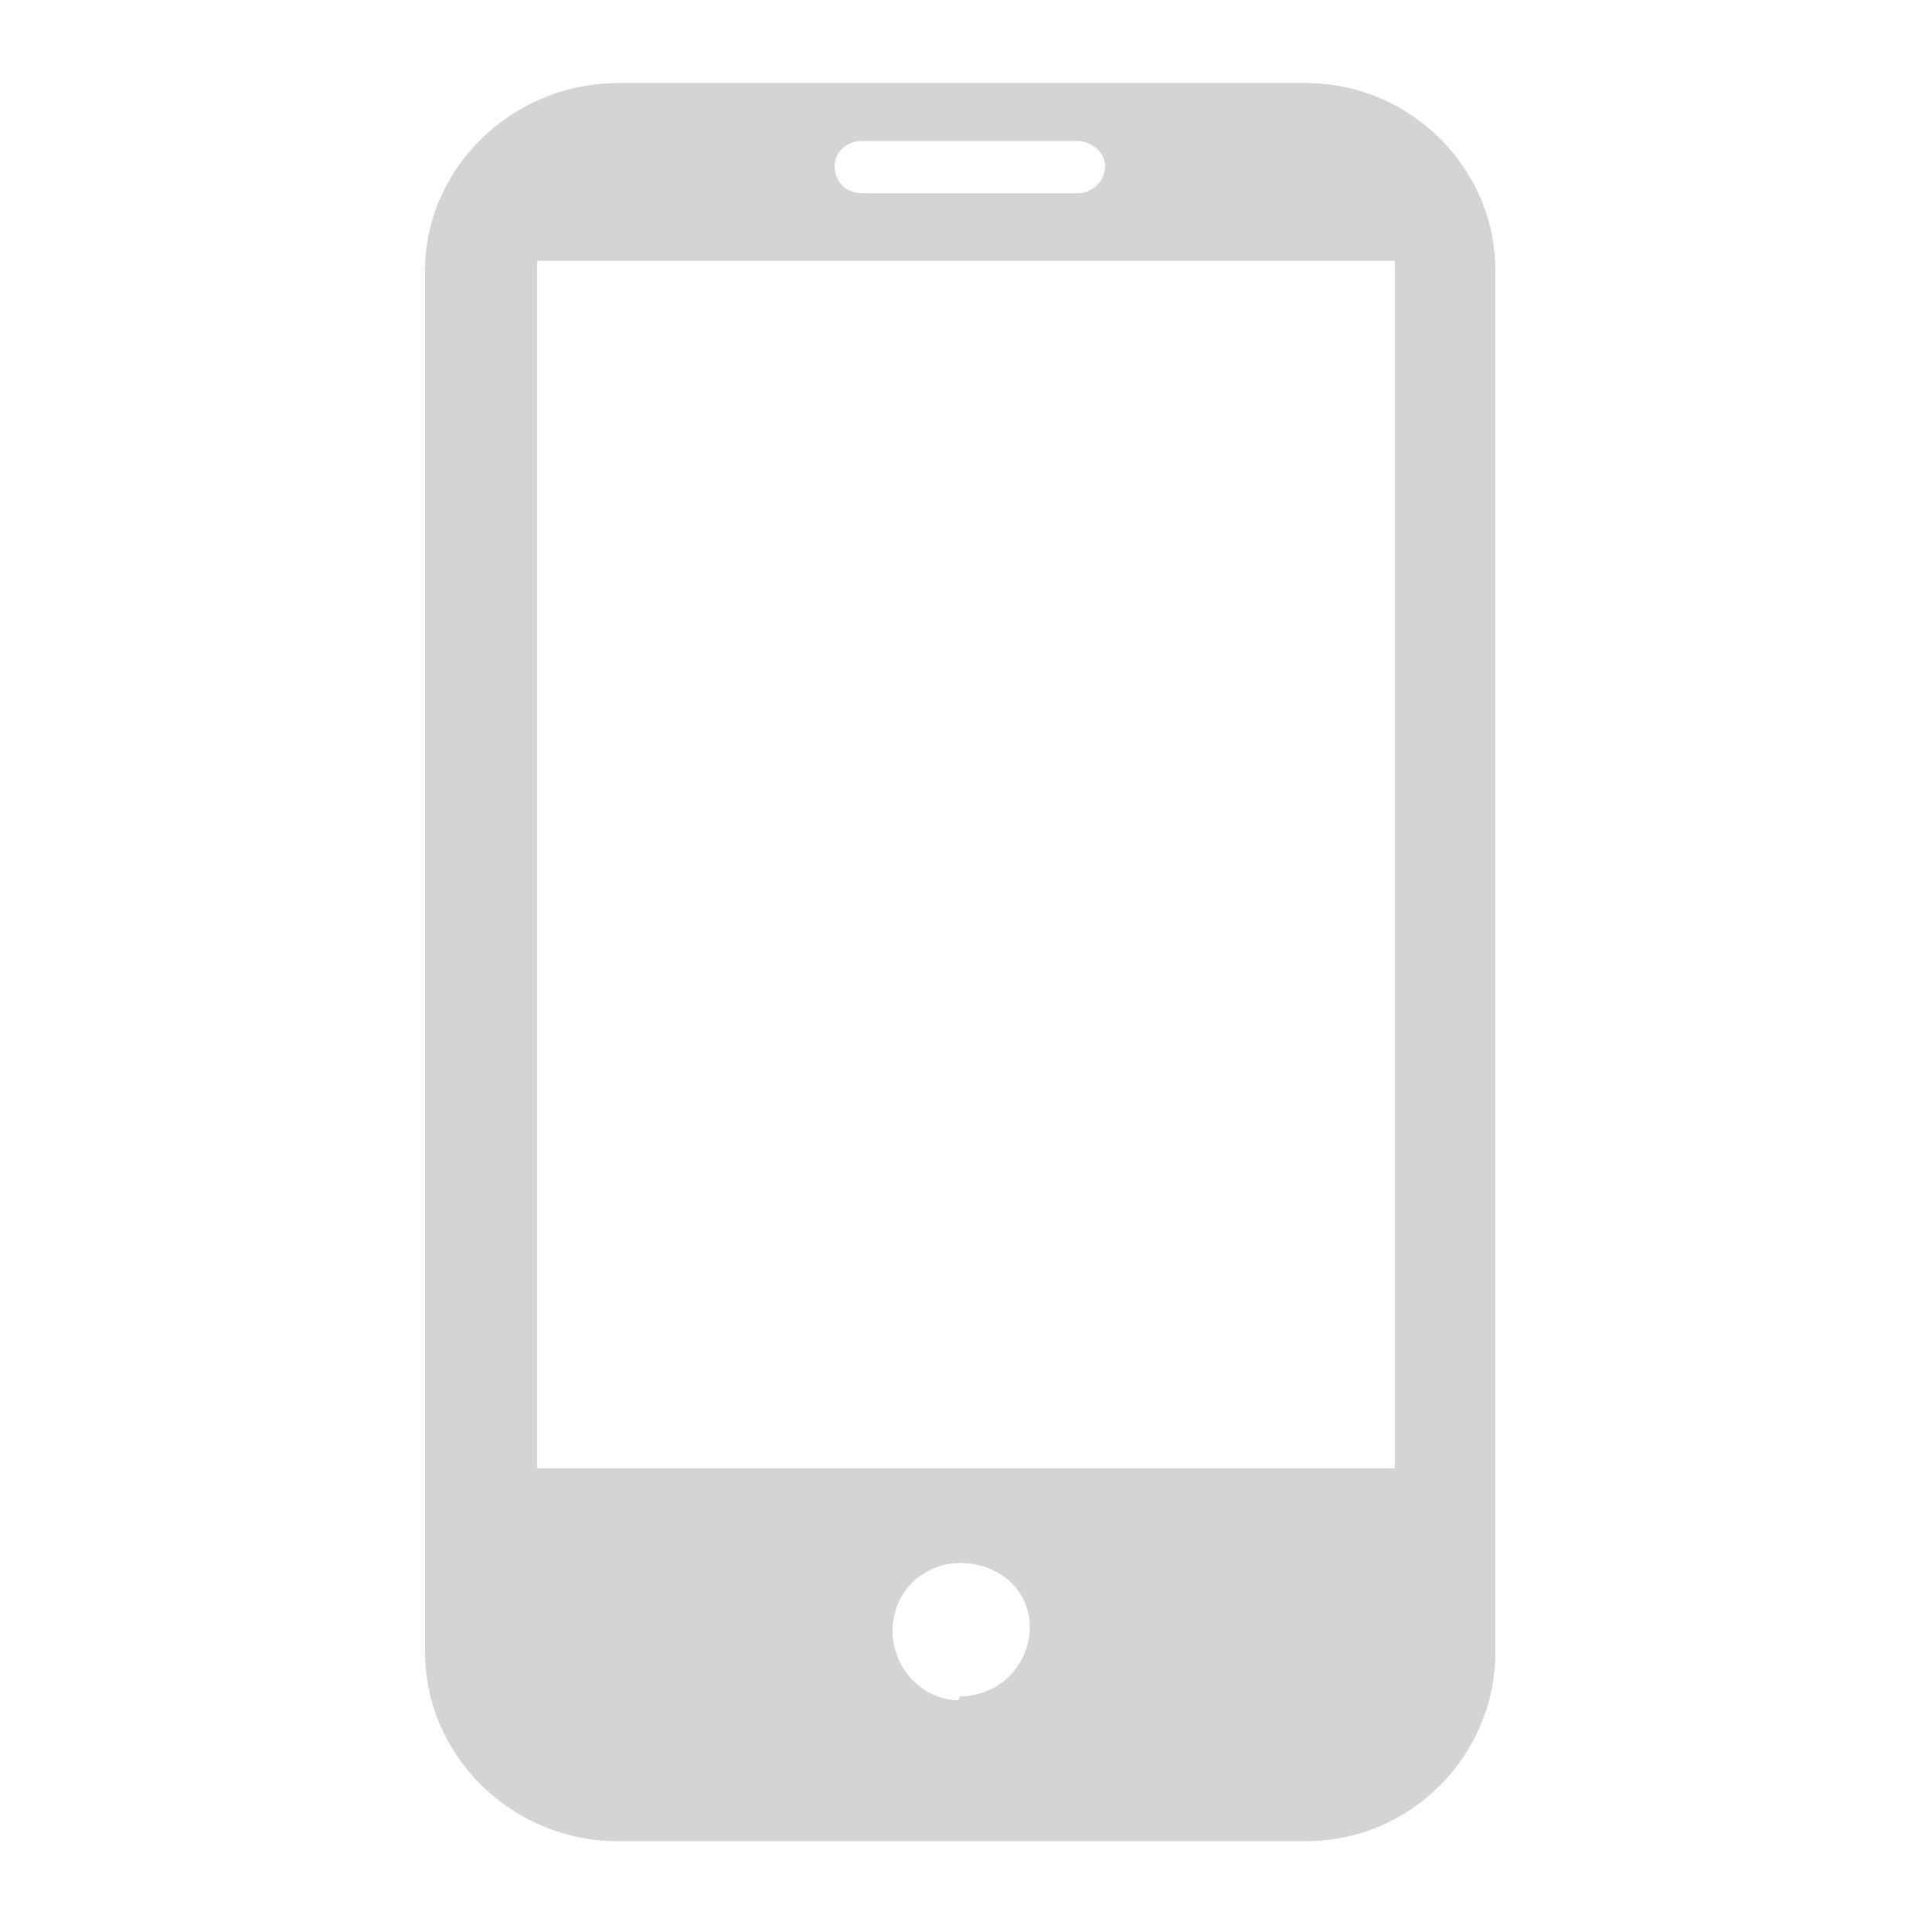 <svg width="20" height="20" xmlns="http://www.w3.org/2000/svg"  viewBox="0 0 100 100" ><title>mobile</title>
  
  <path fill="#D5D3D3" d="M67.6 4.3H32c-5.5 0-10 4.4-10 9.7v71.5c0 5.4 4.5 9.8 10 9.8h35.6c5.4 0 9.8-4.4 9.8-9.8V14c0-5.3-4.4-9.7-9.8-9.7zm-23 3h11.2c.7 0 1.4.6 1.4 1.3 0 .8-.7 1.4-1.4 1.4H44.6c-.8 0-1.4-.6-1.4-1.4 0-.7.6-1.3 1.4-1.3zm5 80.7c-1.8 0-3.4-1.6-3.4-3.6s1.6-3.5 3.5-3.5c2 0 3.6 1.4 3.6 3.3 0 2-1.6 3.6-3.6 3.6zm22.6-12H27.8V13.5h44.4V76z" />
</svg>
